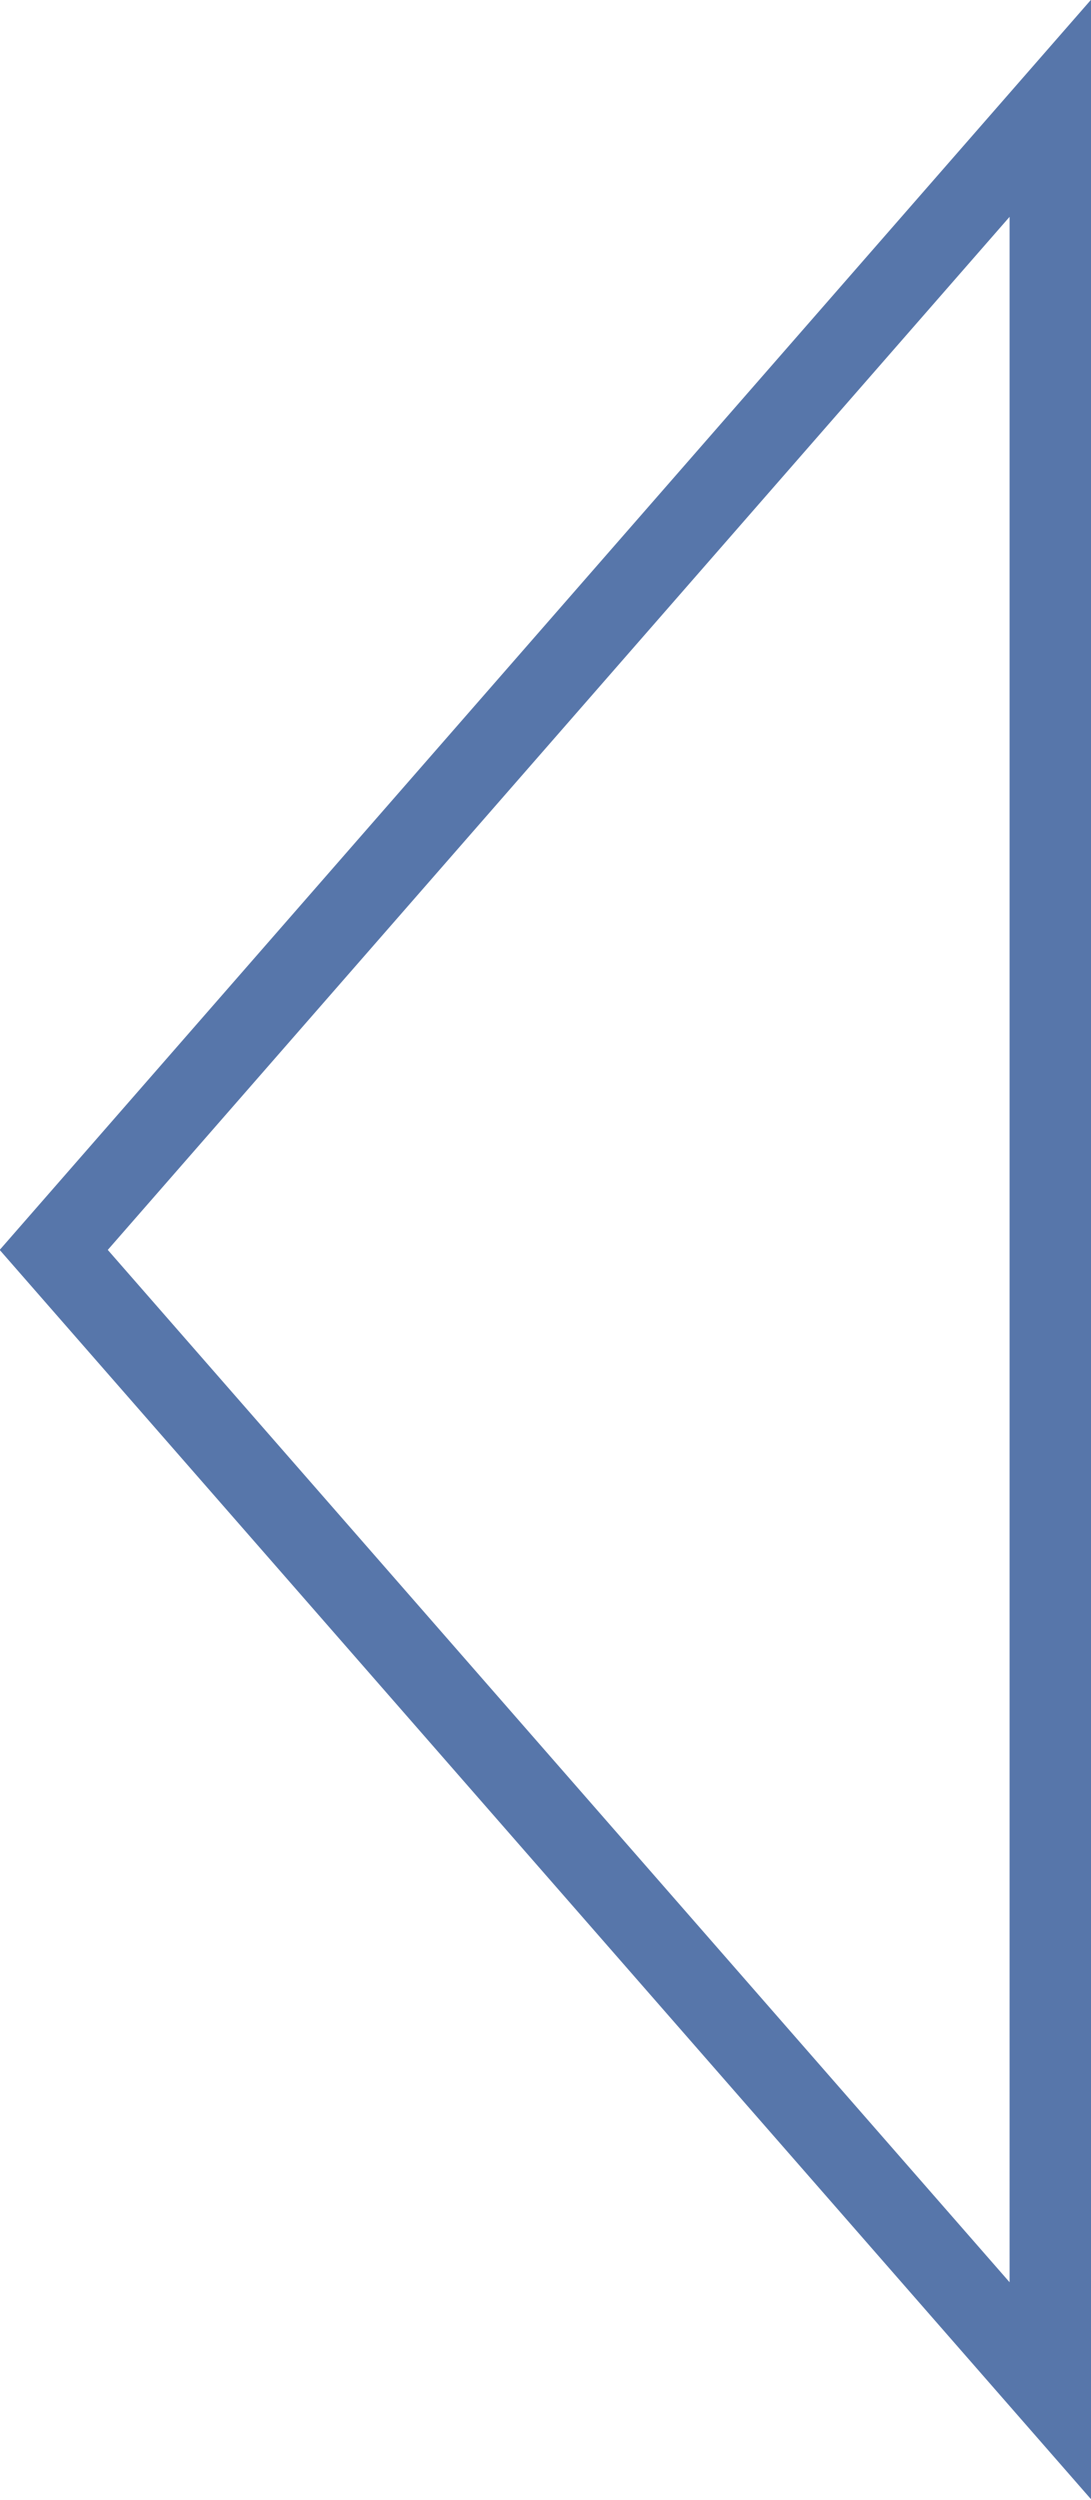 <svg xmlns="http://www.w3.org/2000/svg" viewBox="0 0 13.4 30.7"><defs><style>.cls-1{fill:none;stroke:#5776aa;stroke-miterlimit:10;}</style></defs><title>arrow-prev-empty</title><g id="Camada_2" data-name="Camada 2"><g id="Camada_1-2" data-name="Camada 1"><polygon class="cls-1" points="0.66 15.35 12.9 1.33 12.9 29.36 0.66 15.35"/></g></g></svg>
